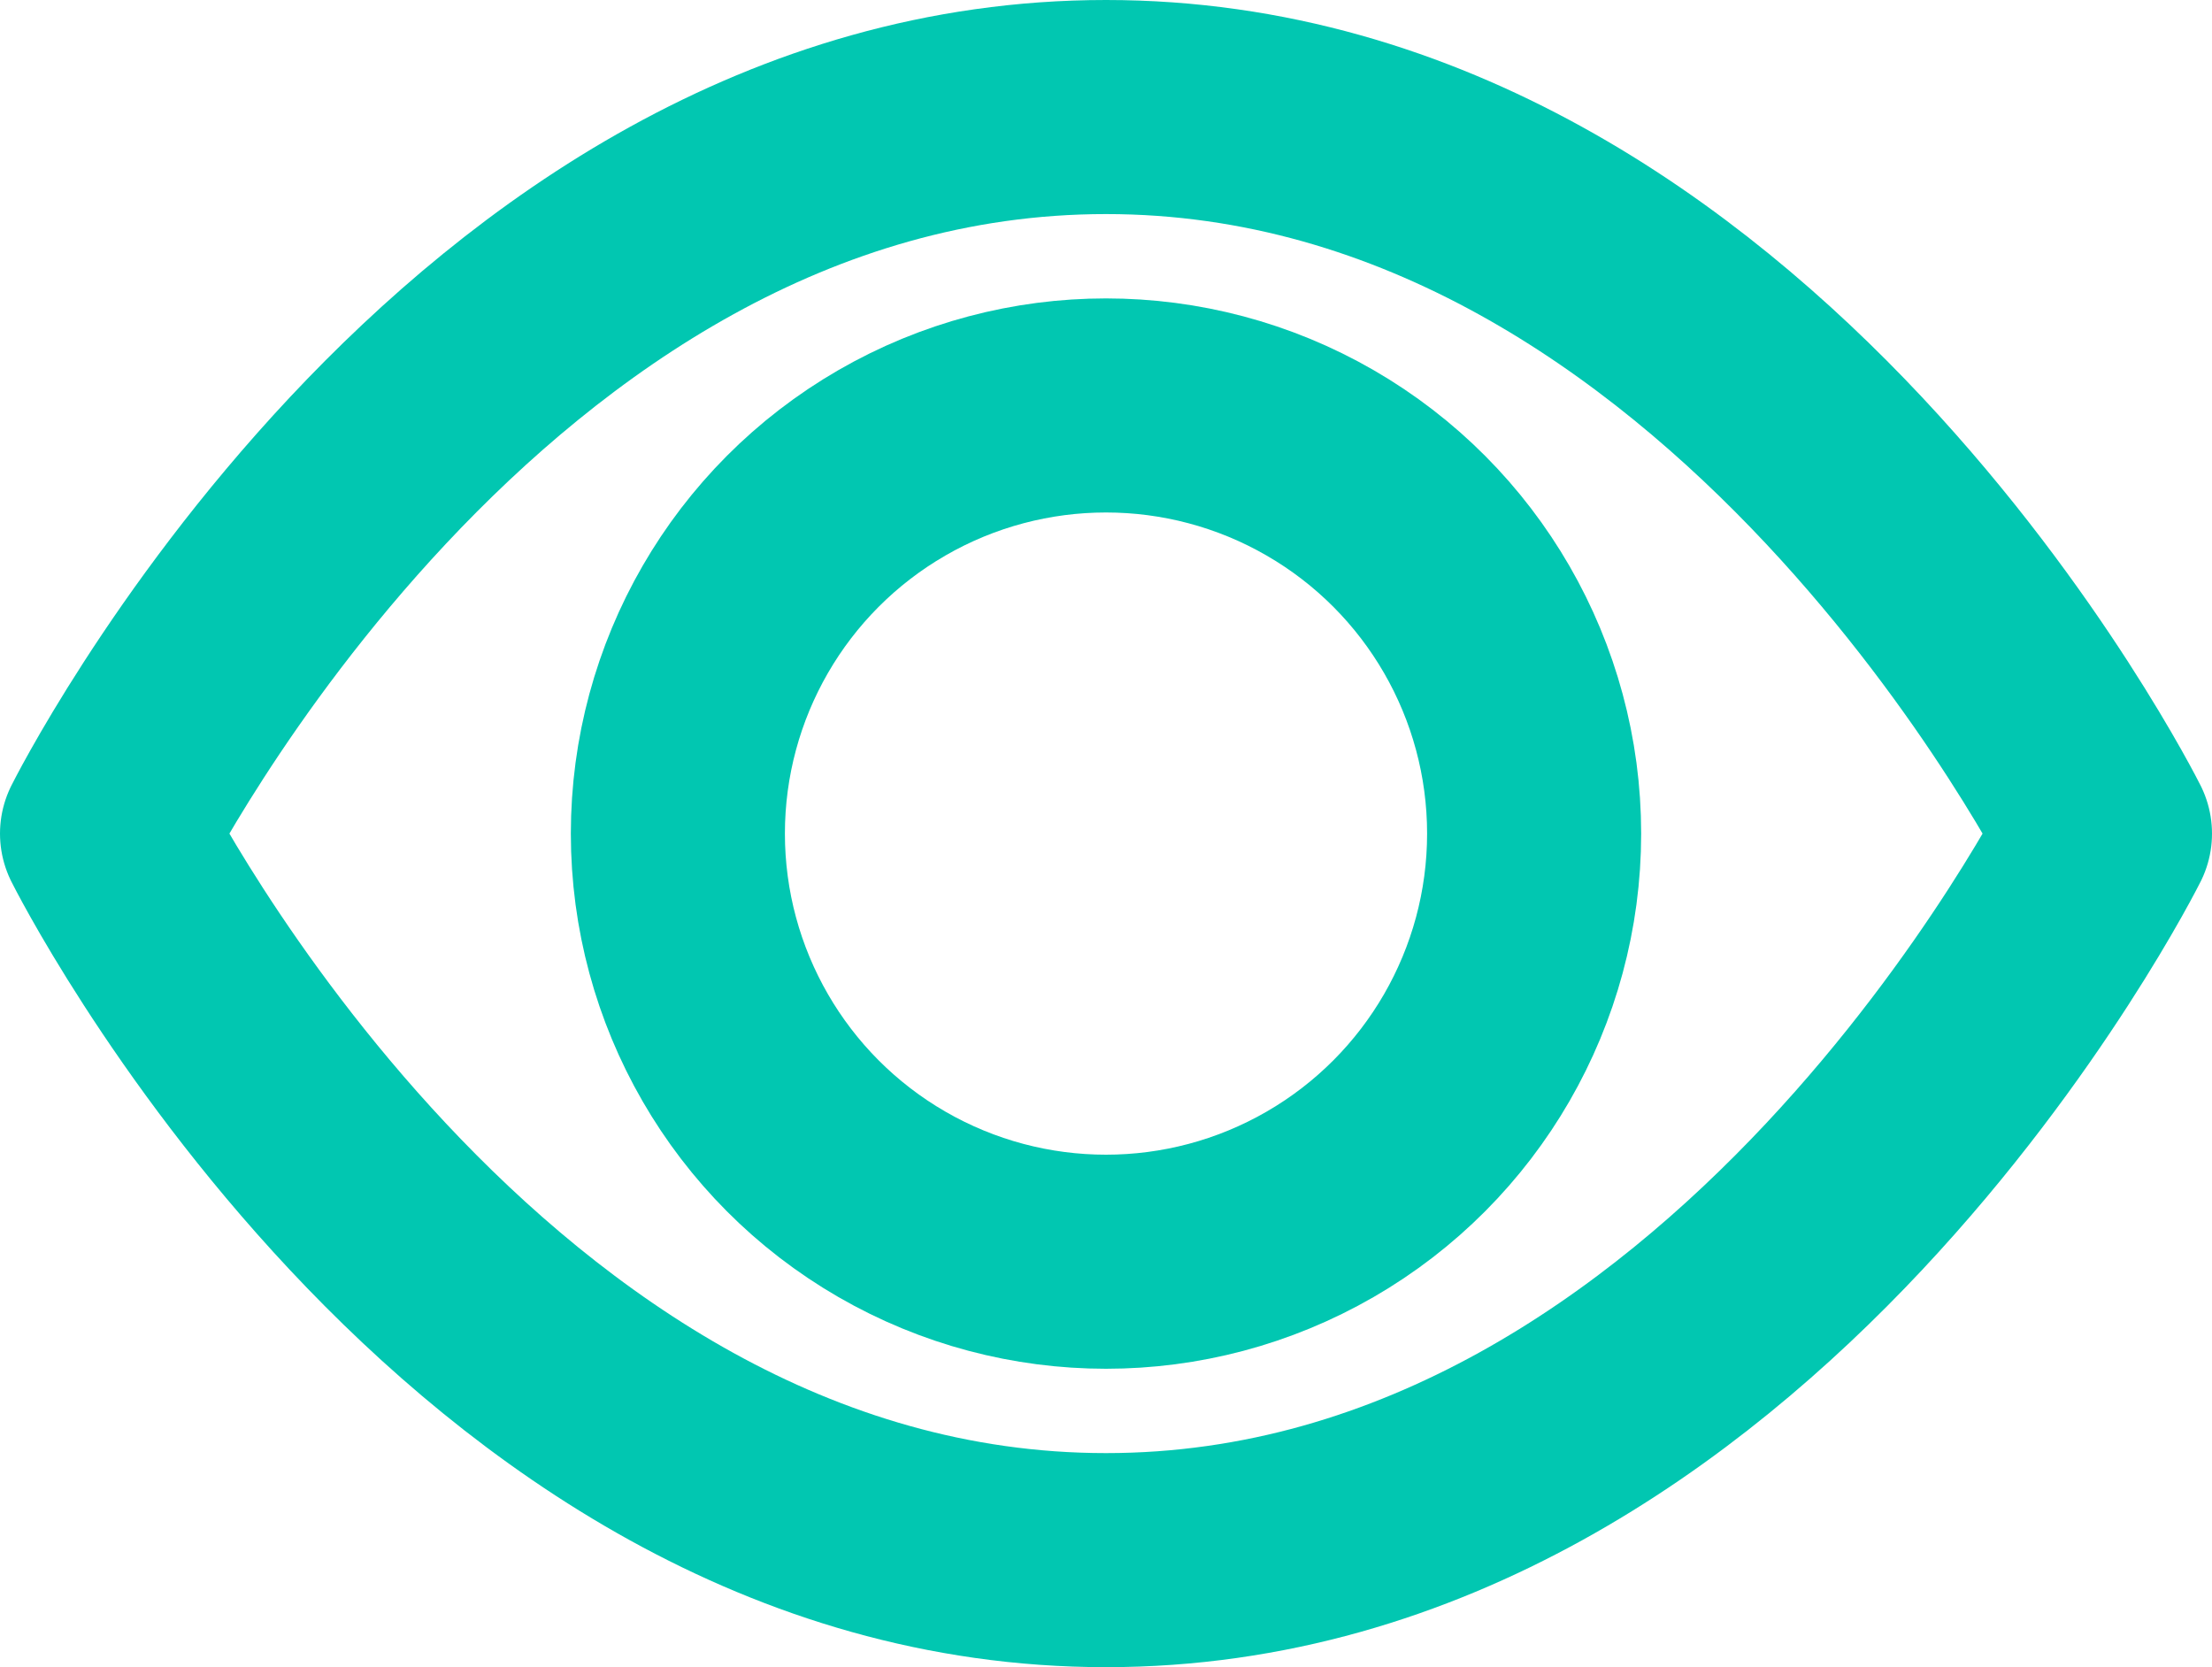<svg xmlns="http://www.w3.org/2000/svg" width="15.5" height="11.682" viewBox="0 0 15.5 11.682"><g id="eye" transform="translate(-.25 -3.25)" fill="none" stroke="#01c7b1" stroke-linecap="round" stroke-linejoin="round" stroke-width="1.5"><path id="Path_32874" data-name="Path 32874" d="M1 9.091S3.545 4 8 4s7 5.091 7 5.091-2.545 5.091-7 5.091-7-5.091-7-5.091z"/><circle id="Ellipse_2248" data-name="Ellipse 2248" cx="3" cy="3" r="3" transform="translate(5 6.091)"/></g></svg>